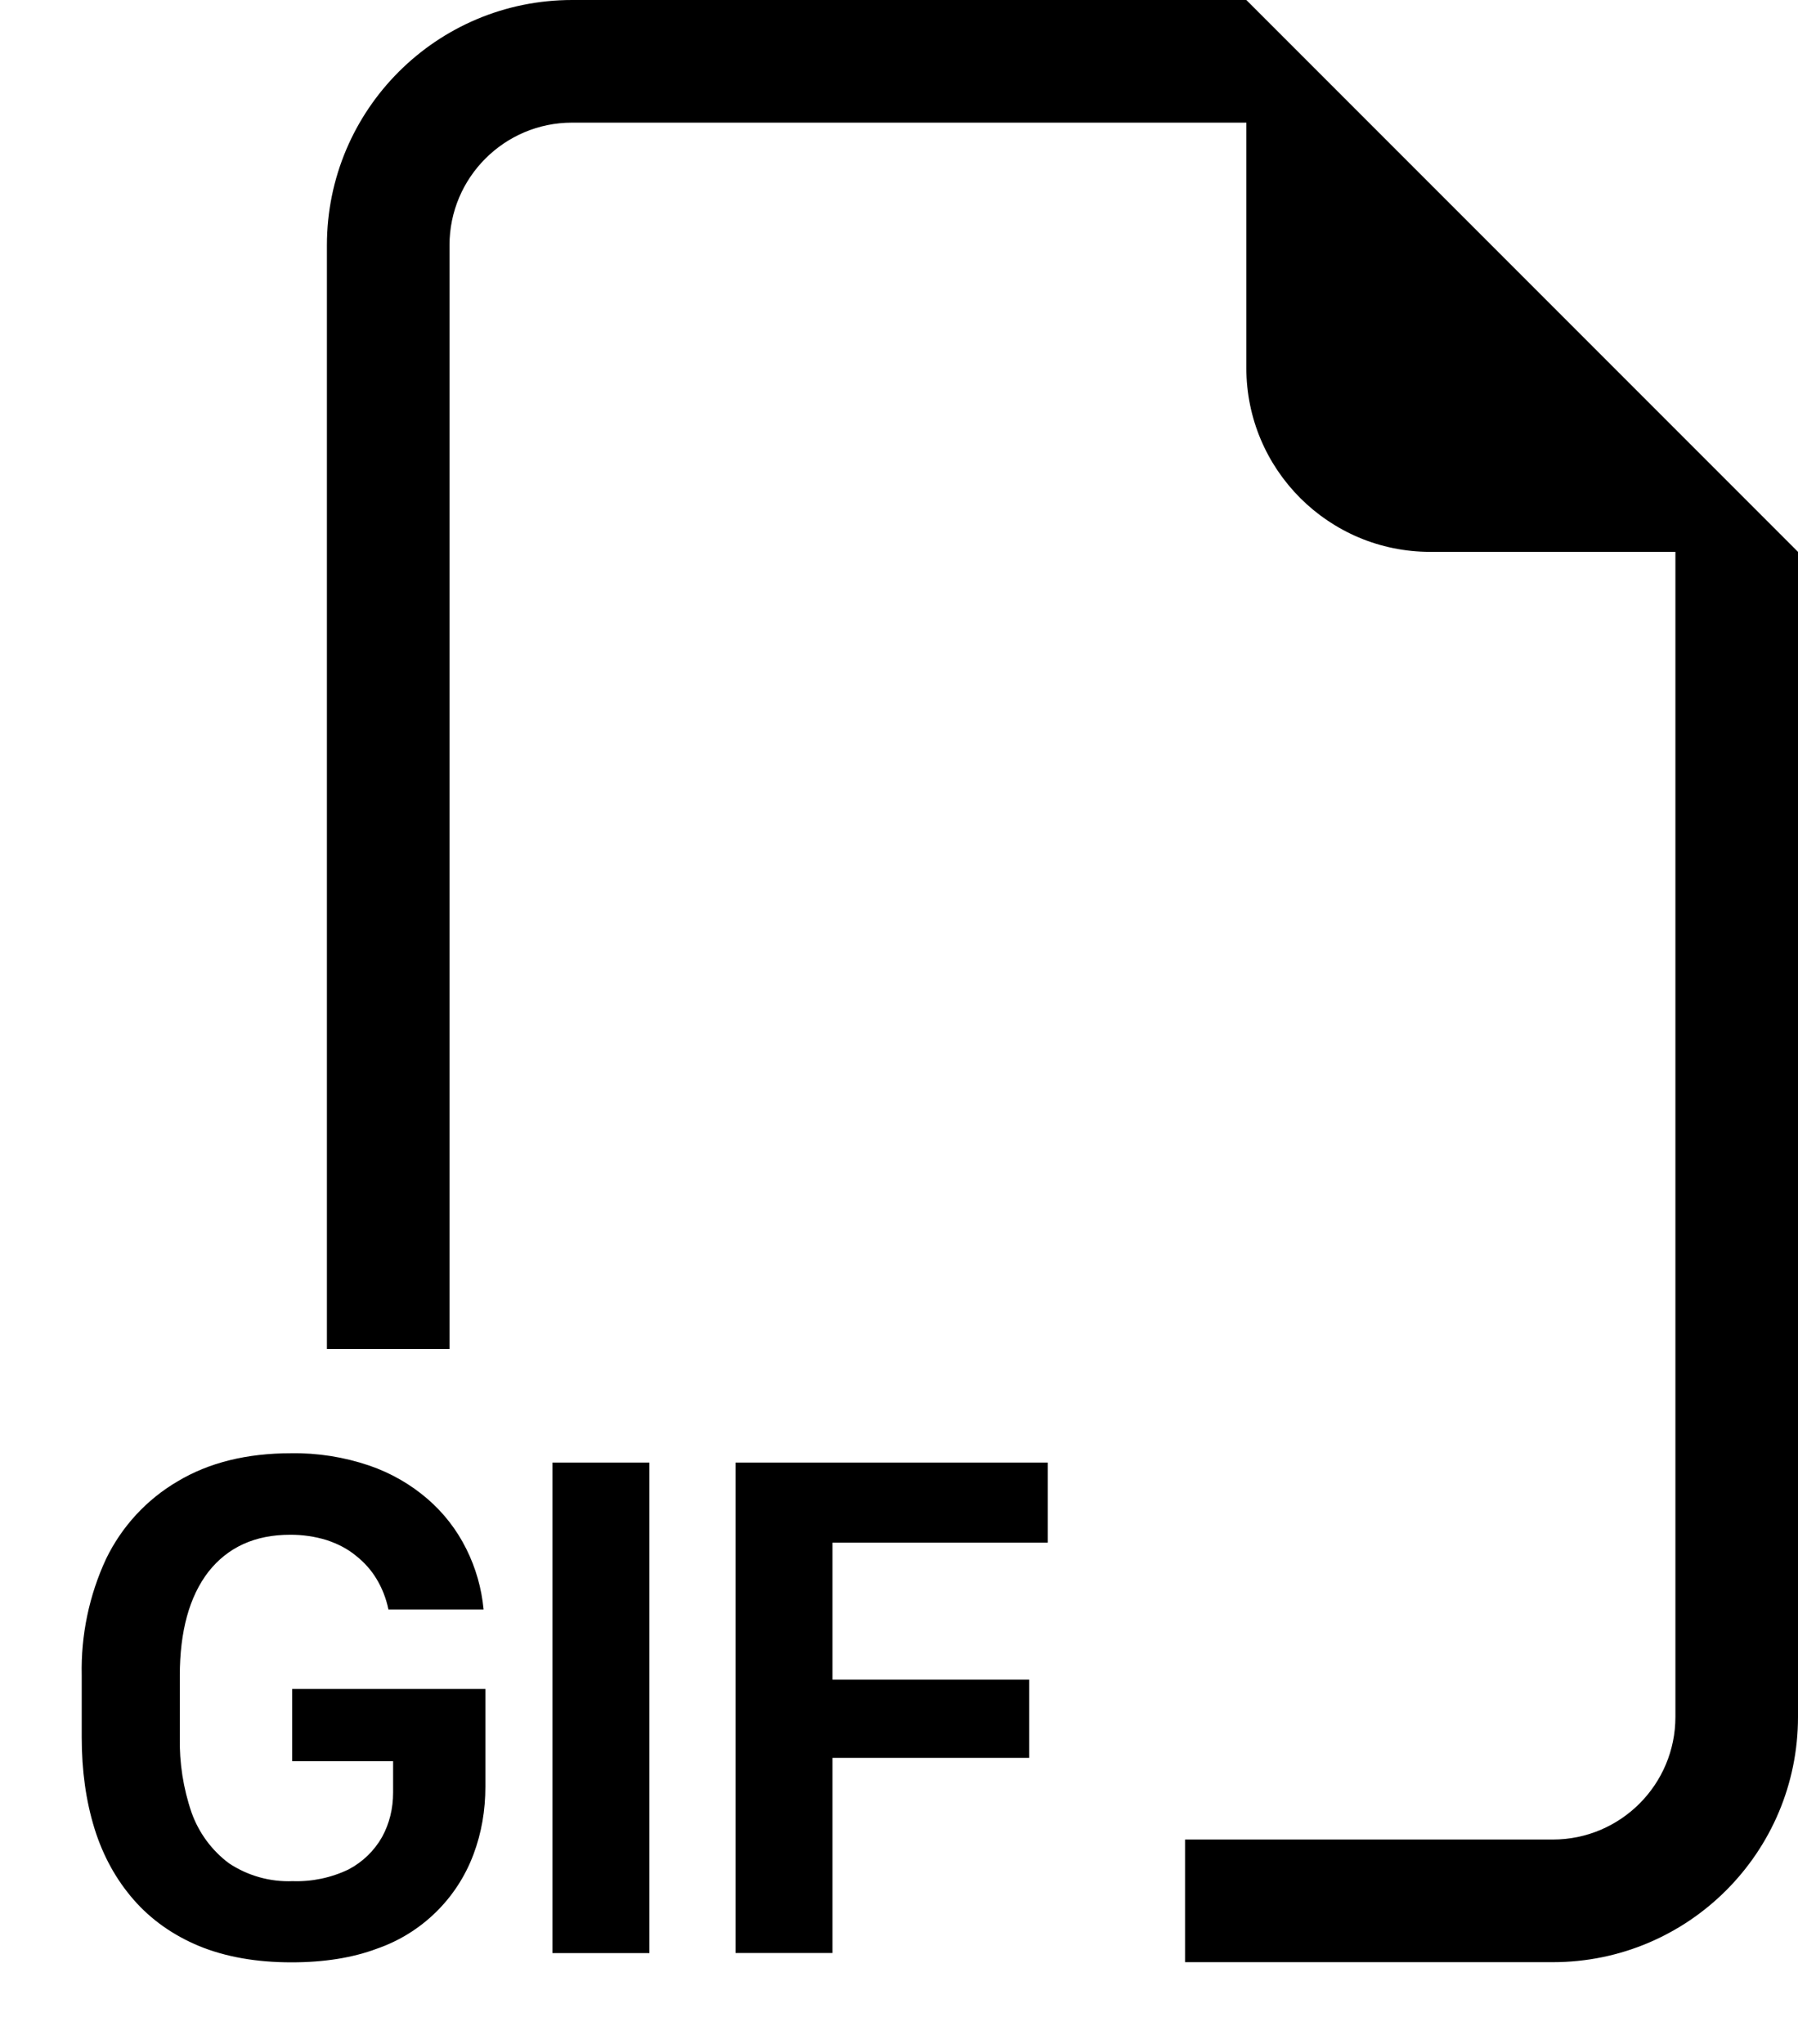 ﻿<?xml version="1.0" encoding="utf-8"?>
<svg version="1.1" xmlns:xlink="http://www.w3.org/1999/xlink" width="22px" height="25px" xmlns="http://www.w3.org/2000/svg">
  <defs>
    <pattern id="BGPattern" patternUnits="userSpaceOnUse" alignment="0 0" imageRepeat="None" />
    <mask fill="white" id="Clip5592">
      <path d="M 15.25 0  L 22 6.75  L 22 21  C 22 22.657  20.657 24  19 24  L 14.5 24  L 14.5 22.5  L 19 22.5  C 19.828 22.5  20.5 21.828  20.5 21  L 20.5 6.75  L 17.5 6.75  C 16.257 6.75  15.25 5.743  15.25 4.5  L 15.25 1.5  L 7 1.5  C 6.172 1.5  5.5 2.172  5.5 3  L 5.5 16.5  L 4 16.5  L 4 3  C 4 1.343  5.343 0  7 0  L 15.25 0  Z M 5.917 19.687  L 5.917 19.686  C 5.893 19.429  5.822 19.179  5.707 18.948  C 5.592 18.716  5.432 18.508  5.236 18.338  C 5.025 18.155  4.78 18.015  4.516 17.925  C 4.209 17.821  3.886 17.77  3.562 17.775  C 3.02 17.775  2.557 17.889  2.173 18.119  C 1.794 18.341  1.49 18.671  1.298 19.067  C 1.091 19.512  0.989 20  1 20.491  L 1 21.25  C 1 21.659  1.052 22.03  1.157 22.368  C 1.262 22.704  1.423 22.993  1.637 23.238  C 1.85 23.481  2.117 23.67  2.437 23.803  C 2.759 23.935  3.136 24.002  3.566 24.002  C 3.968 24.002  4.316 23.946  4.612 23.835  C 5.159 23.646  5.592 23.222  5.794 22.68  C 5.892 22.419  5.939 22.143  5.939 21.854  L 5.939 20.658  L 3.575 20.658  L 3.575 21.541  L 4.81 21.541  L 4.81 21.924  C 4.81 22.122  4.765 22.305  4.675 22.469  C 4.58 22.637  4.437 22.775  4.266 22.865  C 4.052 22.968  3.817 23.017  3.58 23.009  C 3.304 23.02  3.031 22.943  2.801 22.79  C 2.591 22.633  2.432 22.417  2.344 22.17  C 2.242 21.873  2.194 21.561  2.2 21.247  L 2.2 20.499  C 2.2 19.951  2.317 19.527  2.551 19.224  C 2.788 18.924  3.121 18.772  3.549 18.772  C 3.701 18.771  3.853 18.793  3.999 18.838  C 4.134 18.883  4.254 18.945  4.353 19.027  C 4.454 19.106  4.541 19.202  4.607 19.312  C 4.677 19.428  4.726 19.555  4.753 19.687  L 5.917 19.687  Z M 7.945 23.889  L 7.946 23.888  L 7.946 17.889  L 6.76 17.889  L 6.76 23.889  L 7.945 23.889  Z M 10.186 21.501  L 10.186 21.503  L 10.186 23.888  L 9 23.888  L 9 17.889  L 12.82 17.889  L 12.82 18.869  L 10.186 18.869  L 10.186 20.544  L 12.593 20.544  L 12.593 21.501  L 10.186 21.501  Z " fill-rule="evenodd" />
    </mask>
  </defs>
  <g>
    <path d="M 15.25 0  L 22 6.75  L 22 21  C 22 22.657  20.657 24  19 24  L 14.5 24  L 14.5 22.5  L 19 22.5  C 19.828 22.5  20.5 21.828  20.5 21  L 20.5 6.75  L 17.5 6.75  C 16.257 6.75  15.25 5.743  15.25 4.5  L 15.25 1.5  L 7 1.5  C 6.172 1.5  5.5 2.172  5.5 3  L 5.5 16.5  L 4 16.5  L 4 3  C 4 1.343  5.343 0  7 0  L 15.25 0  Z M 5.917 19.687  L 5.917 19.686  C 5.893 19.429  5.822 19.179  5.707 18.948  C 5.592 18.716  5.432 18.508  5.236 18.338  C 5.025 18.155  4.78 18.015  4.516 17.925  C 4.209 17.821  3.886 17.77  3.562 17.775  C 3.02 17.775  2.557 17.889  2.173 18.119  C 1.794 18.341  1.49 18.671  1.298 19.067  C 1.091 19.512  0.989 20  1 20.491  L 1 21.25  C 1 21.659  1.052 22.03  1.157 22.368  C 1.262 22.704  1.423 22.993  1.637 23.238  C 1.85 23.481  2.117 23.67  2.437 23.803  C 2.759 23.935  3.136 24.002  3.566 24.002  C 3.968 24.002  4.316 23.946  4.612 23.835  C 5.159 23.646  5.592 23.222  5.794 22.68  C 5.892 22.419  5.939 22.143  5.939 21.854  L 5.939 20.658  L 3.575 20.658  L 3.575 21.541  L 4.81 21.541  L 4.81 21.924  C 4.81 22.122  4.765 22.305  4.675 22.469  C 4.58 22.637  4.437 22.775  4.266 22.865  C 4.052 22.968  3.817 23.017  3.58 23.009  C 3.304 23.02  3.031 22.943  2.801 22.79  C 2.591 22.633  2.432 22.417  2.344 22.17  C 2.242 21.873  2.194 21.561  2.2 21.247  L 2.2 20.499  C 2.2 19.951  2.317 19.527  2.551 19.224  C 2.788 18.924  3.121 18.772  3.549 18.772  C 3.701 18.771  3.853 18.793  3.999 18.838  C 4.134 18.883  4.254 18.945  4.353 19.027  C 4.454 19.106  4.541 19.202  4.607 19.312  C 4.677 19.428  4.726 19.555  4.753 19.687  L 5.917 19.687  Z M 7.945 23.889  L 7.946 23.888  L 7.946 17.889  L 6.76 17.889  L 6.76 23.889  L 7.945 23.889  Z M 10.186 21.501  L 10.186 21.503  L 10.186 23.888  L 9 23.888  L 9 17.889  L 12.82 17.889  L 12.82 18.869  L 10.186 18.869  L 10.186 20.544  L 12.593 20.544  L 12.593 21.501  L 10.186 21.501  Z " fill-rule="nonzero" fill="rgba(0, 0, 0, 1)" stroke="none" class="fill" />
    <path d="M 15.25 0  L 22 6.75  L 22 21  C 22 22.657  20.657 24  19 24  L 14.5 24  L 14.5 22.5  L 19 22.5  C 19.828 22.5  20.5 21.828  20.5 21  L 20.5 6.75  L 17.5 6.75  C 16.257 6.75  15.25 5.743  15.25 4.5  L 15.25 1.5  L 7 1.5  C 6.172 1.5  5.5 2.172  5.5 3  L 5.5 16.5  L 4 16.5  L 4 3  C 4 1.343  5.343 0  7 0  L 15.25 0  Z " stroke-width="0" stroke-dasharray="0" stroke="rgba(255, 255, 255, 0)" fill="none" class="stroke" mask="url(#Clip5592)" />
    <path d="M 5.917 19.687  L 5.917 19.686  C 5.893 19.429  5.822 19.179  5.707 18.948  C 5.592 18.716  5.432 18.508  5.236 18.338  C 5.025 18.155  4.78 18.015  4.516 17.925  C 4.209 17.821  3.886 17.77  3.562 17.775  C 3.02 17.775  2.557 17.889  2.173 18.119  C 1.794 18.341  1.49 18.671  1.298 19.067  C 1.091 19.512  0.989 20  1 20.491  L 1 21.25  C 1 21.659  1.052 22.03  1.157 22.368  C 1.262 22.704  1.423 22.993  1.637 23.238  C 1.85 23.481  2.117 23.67  2.437 23.803  C 2.759 23.935  3.136 24.002  3.566 24.002  C 3.968 24.002  4.316 23.946  4.612 23.835  C 5.159 23.646  5.592 23.222  5.794 22.68  C 5.892 22.419  5.939 22.143  5.939 21.854  L 5.939 20.658  L 3.575 20.658  L 3.575 21.541  L 4.81 21.541  L 4.81 21.924  C 4.81 22.122  4.765 22.305  4.675 22.469  C 4.58 22.637  4.437 22.775  4.266 22.865  C 4.052 22.968  3.817 23.017  3.58 23.009  C 3.304 23.02  3.031 22.943  2.801 22.79  C 2.591 22.633  2.432 22.417  2.344 22.17  C 2.242 21.873  2.194 21.561  2.2 21.247  L 2.2 20.499  C 2.2 19.951  2.317 19.527  2.551 19.224  C 2.788 18.924  3.121 18.772  3.549 18.772  C 3.701 18.771  3.853 18.793  3.999 18.838  C 4.134 18.883  4.254 18.945  4.353 19.027  C 4.454 19.106  4.541 19.202  4.607 19.312  C 4.677 19.428  4.726 19.555  4.753 19.687  L 5.917 19.687  Z " stroke-width="0" stroke-dasharray="0" stroke="rgba(255, 255, 255, 0)" fill="none" class="stroke" mask="url(#Clip5592)" />
    <path d="M 7.945 23.889  L 7.946 23.888  L 7.946 17.889  L 6.76 17.889  L 6.76 23.889  L 7.945 23.889  Z " stroke-width="0" stroke-dasharray="0" stroke="rgba(255, 255, 255, 0)" fill="none" class="stroke" mask="url(#Clip5592)" />
    <path d="M 10.186 21.501  L 10.186 21.503  L 10.186 23.888  L 9 23.888  L 9 17.889  L 12.82 17.889  L 12.82 18.869  L 10.186 18.869  L 10.186 20.544  L 12.593 20.544  L 12.593 21.501  L 10.186 21.501  Z " stroke-width="0" stroke-dasharray="0" stroke="rgba(255, 255, 255, 0)" fill="none" class="stroke" mask="url(#Clip5592)" />
  </g>
</svg>